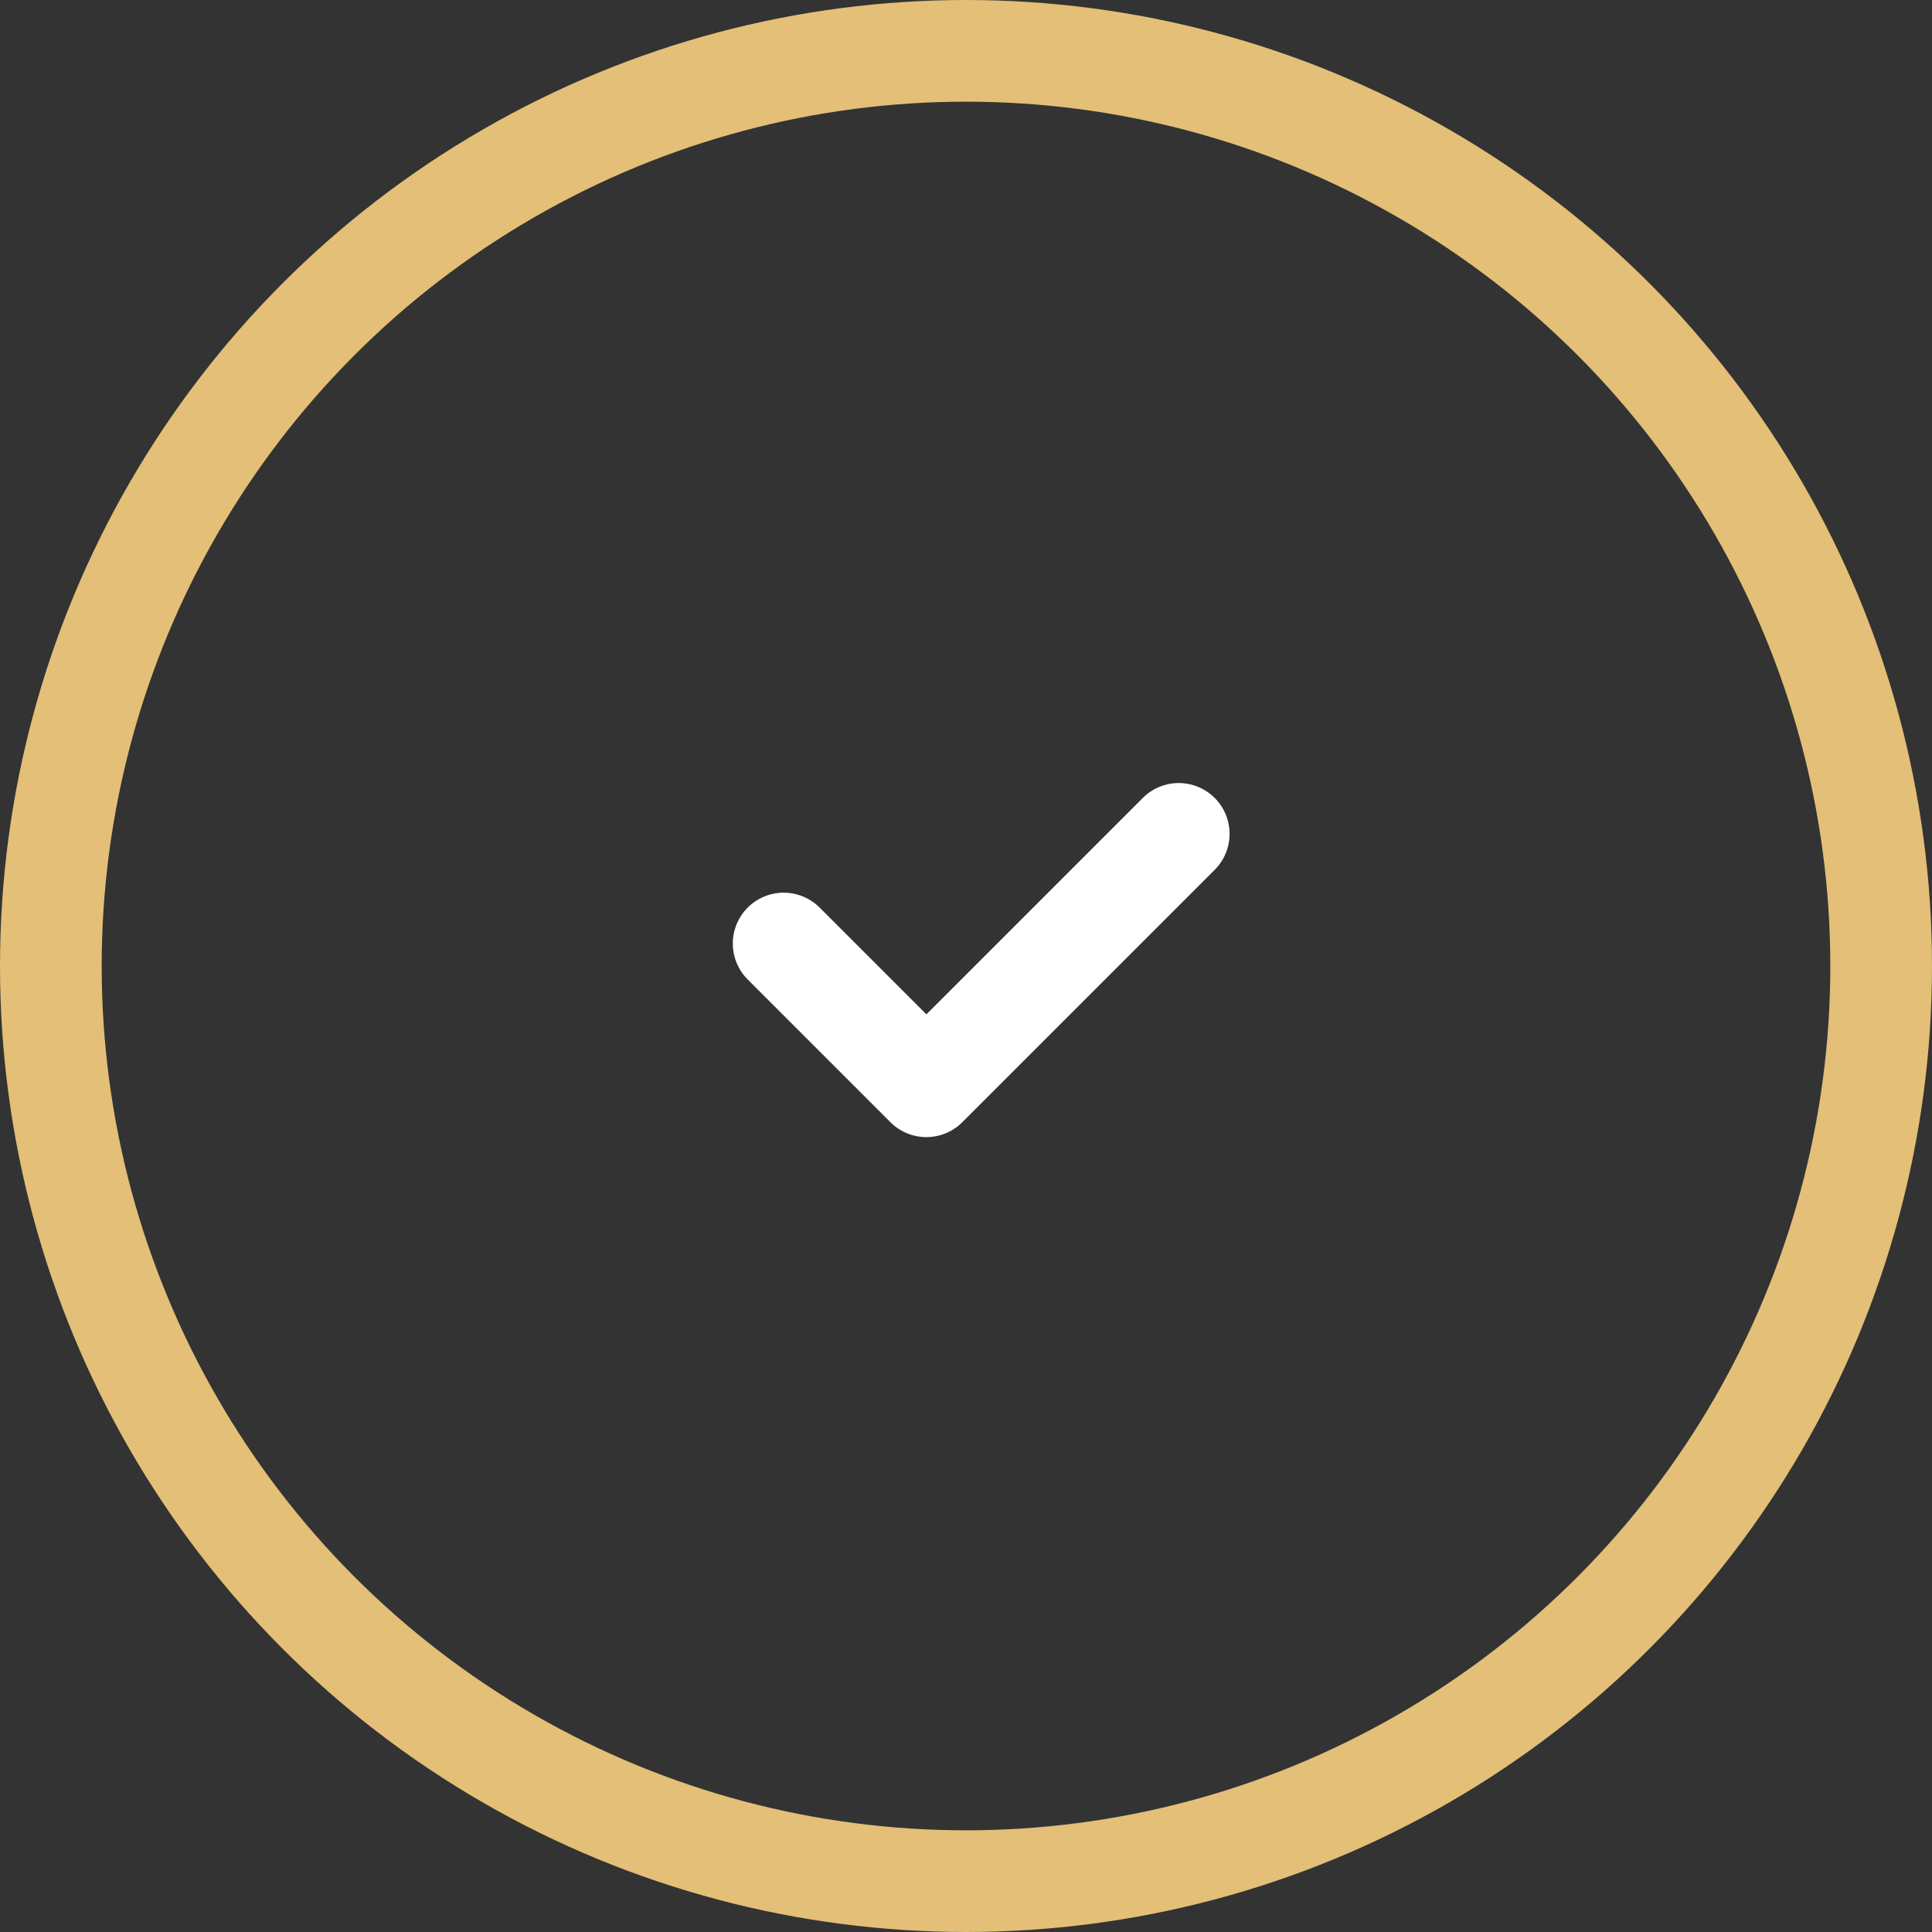 <svg width="38" height="38" fill="none" xmlns="http://www.w3.org/2000/svg"><rect width="100%" height="100%" fill="#333333" stroke="none"/><circle cx="19" cy="19" r="18" stroke="#E3BF77" stroke-width="2"/><path fill-rule="evenodd" clip-rule="evenodd" d="M23.879 17.121a1 1 0 10-1.414-1.414l-4.244 4.244-2.1-2.1a1 1 0 00-1.414 1.415l2.806 2.806a1 1 0 001.416-.001l4.95-4.95z" fill="#fff"/></svg>